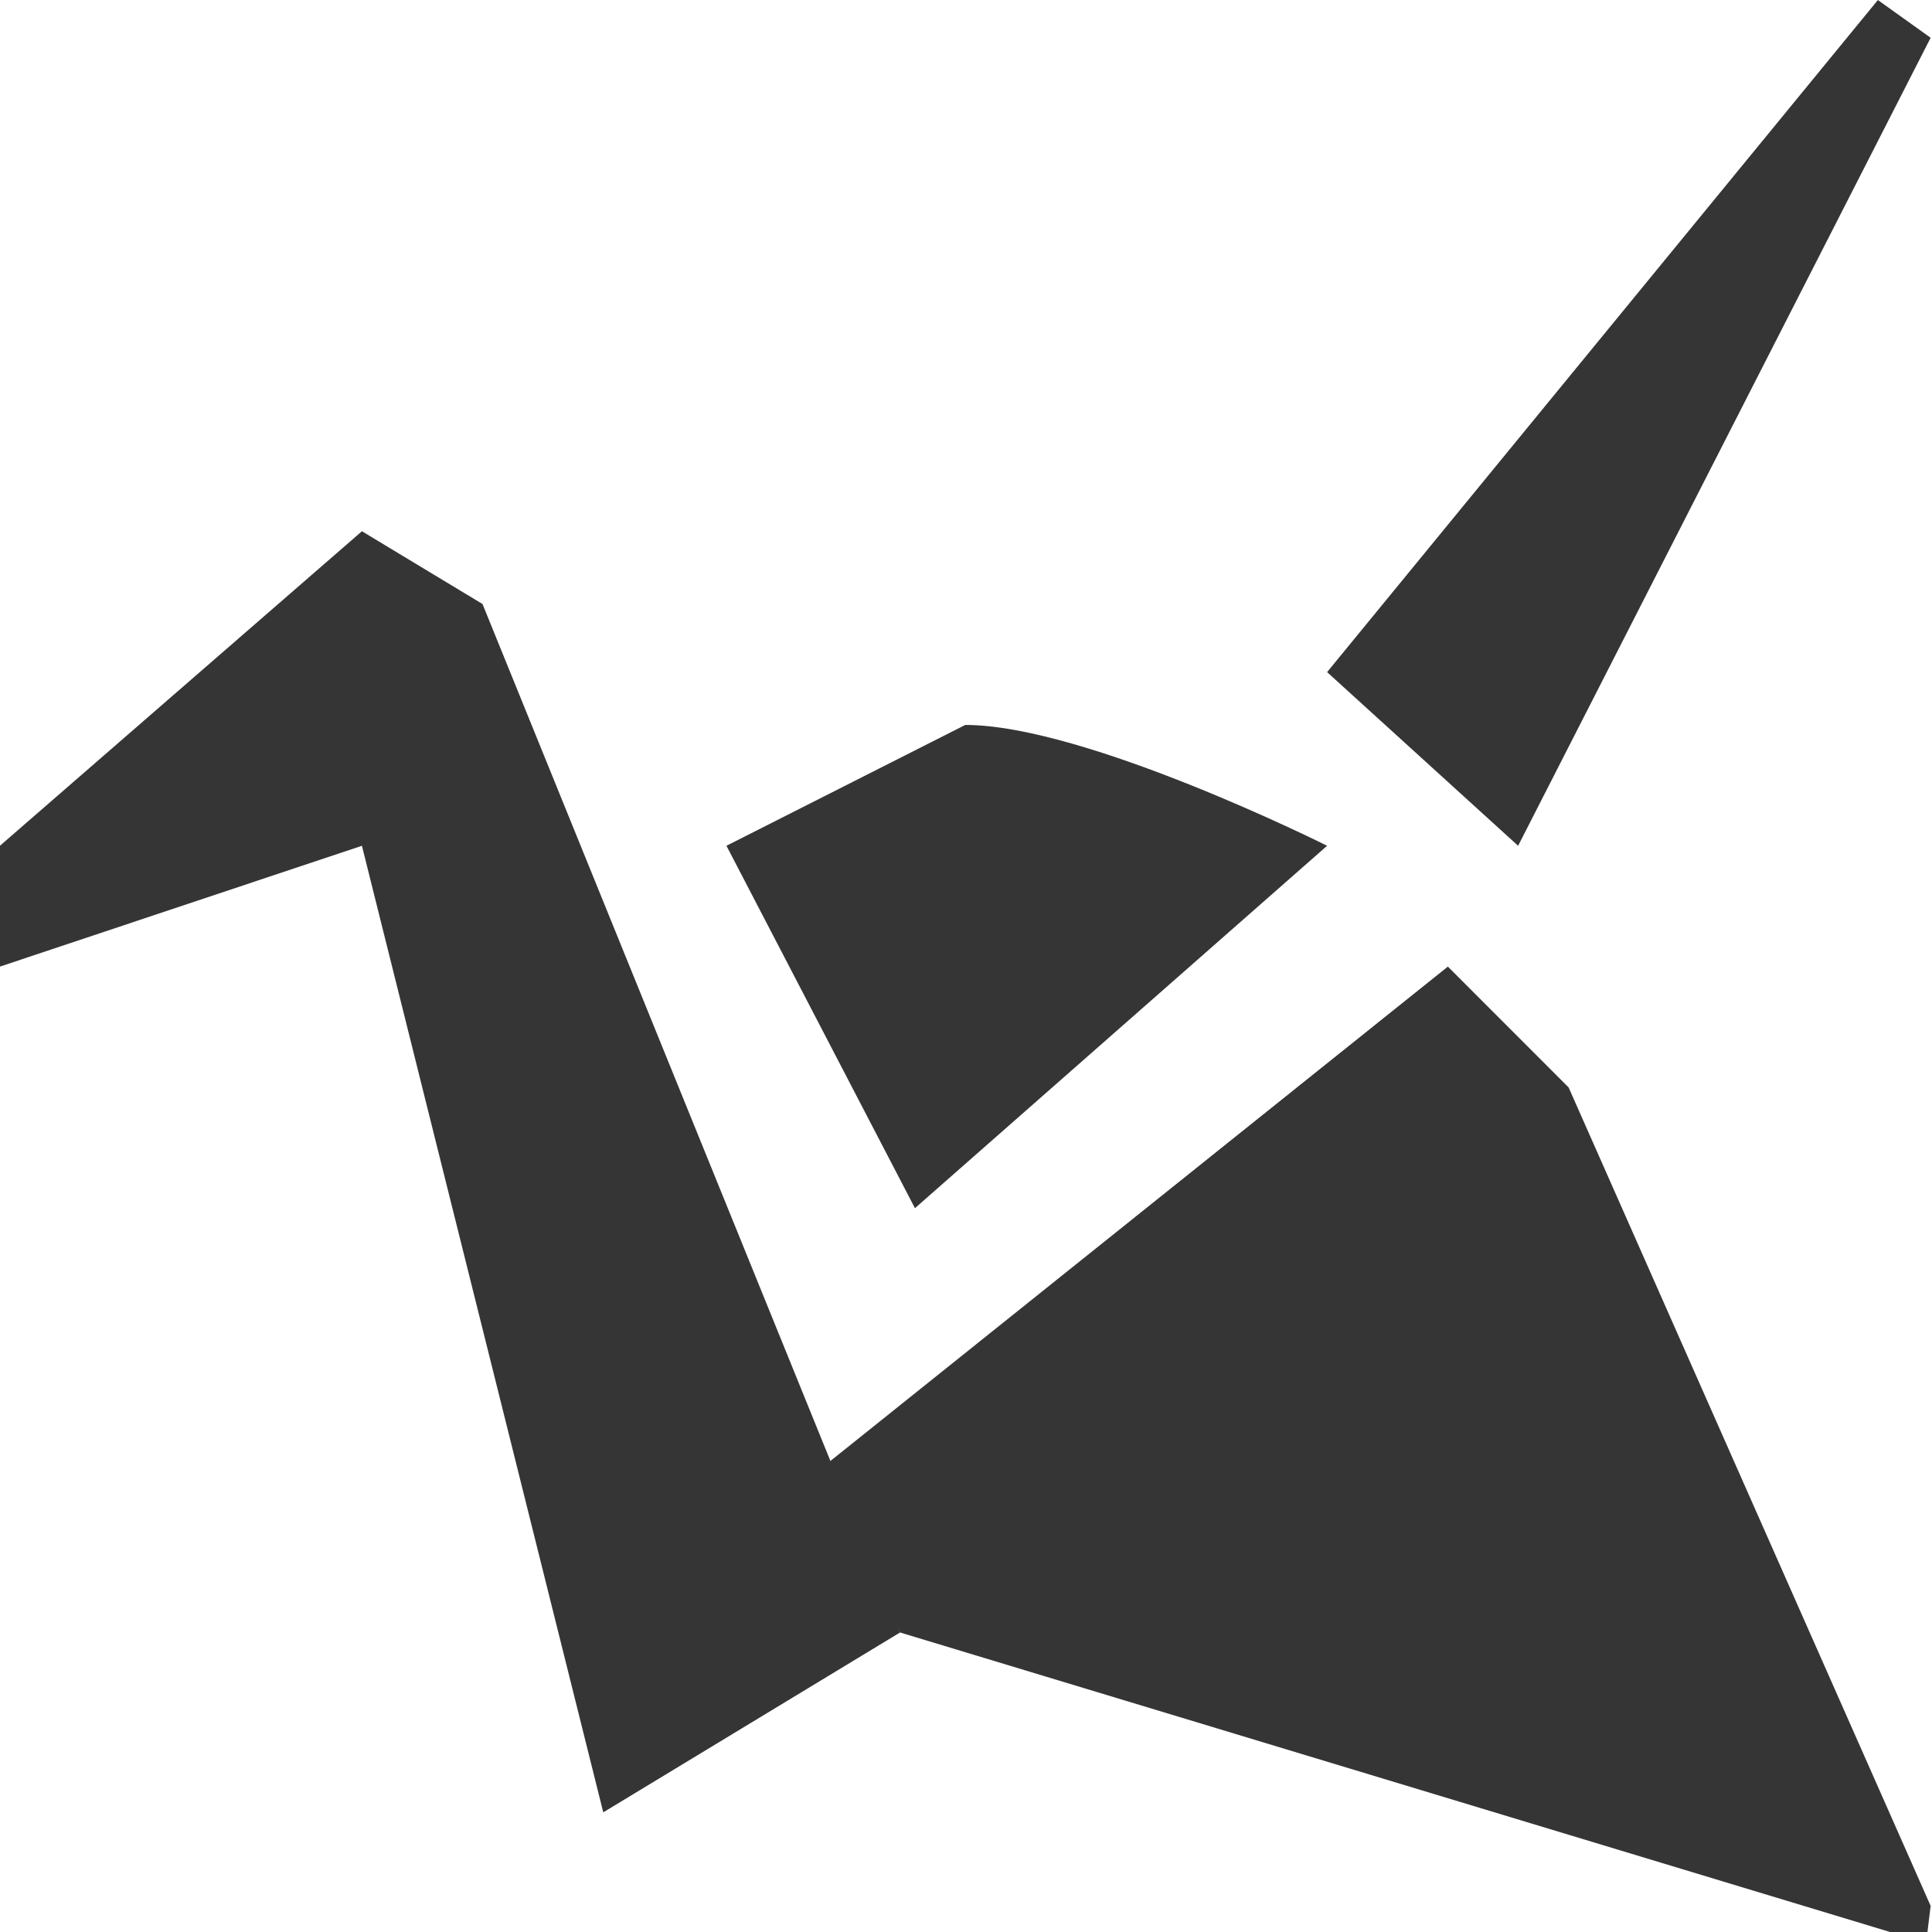 
<!-- Generator: Adobe Illustrator 15.1.0, SVG Export Plug-In . SVG Version: 6.00 Build 0)  -->
<svg viewBox="0 0 16 16" style="enable-background:new 0 0 24 24" xmlns="http://www.w3.org/2000/svg">
 <g style="fill:#353535;fill-opacity:1" transform="matrix(0.743 0 0 0.744 -0.922 -0.644)">
  <polygon points="22.172,0.866 22.76,1.286 18.162,10.28 16.033,8.347 "/>
  <polygon points="5.275,6.779 6.619,7.589 11.273,19.037 7.965,21.039 5.275,10.28 1.24,11.625 1.24,10.28 "/>
  <polyline points="22.76,22.08 18.725,12.97 17.379,11.625 10.359,17.238 11.273,19.037 22.354,22.385     22.723,22.385   "/>
  <path d="M 11.439,14.314 9.338,10.28 12,8.935 c 1.344,0 4.033,1.345 4.033,1.345 z"/>
 </g>
</svg>
